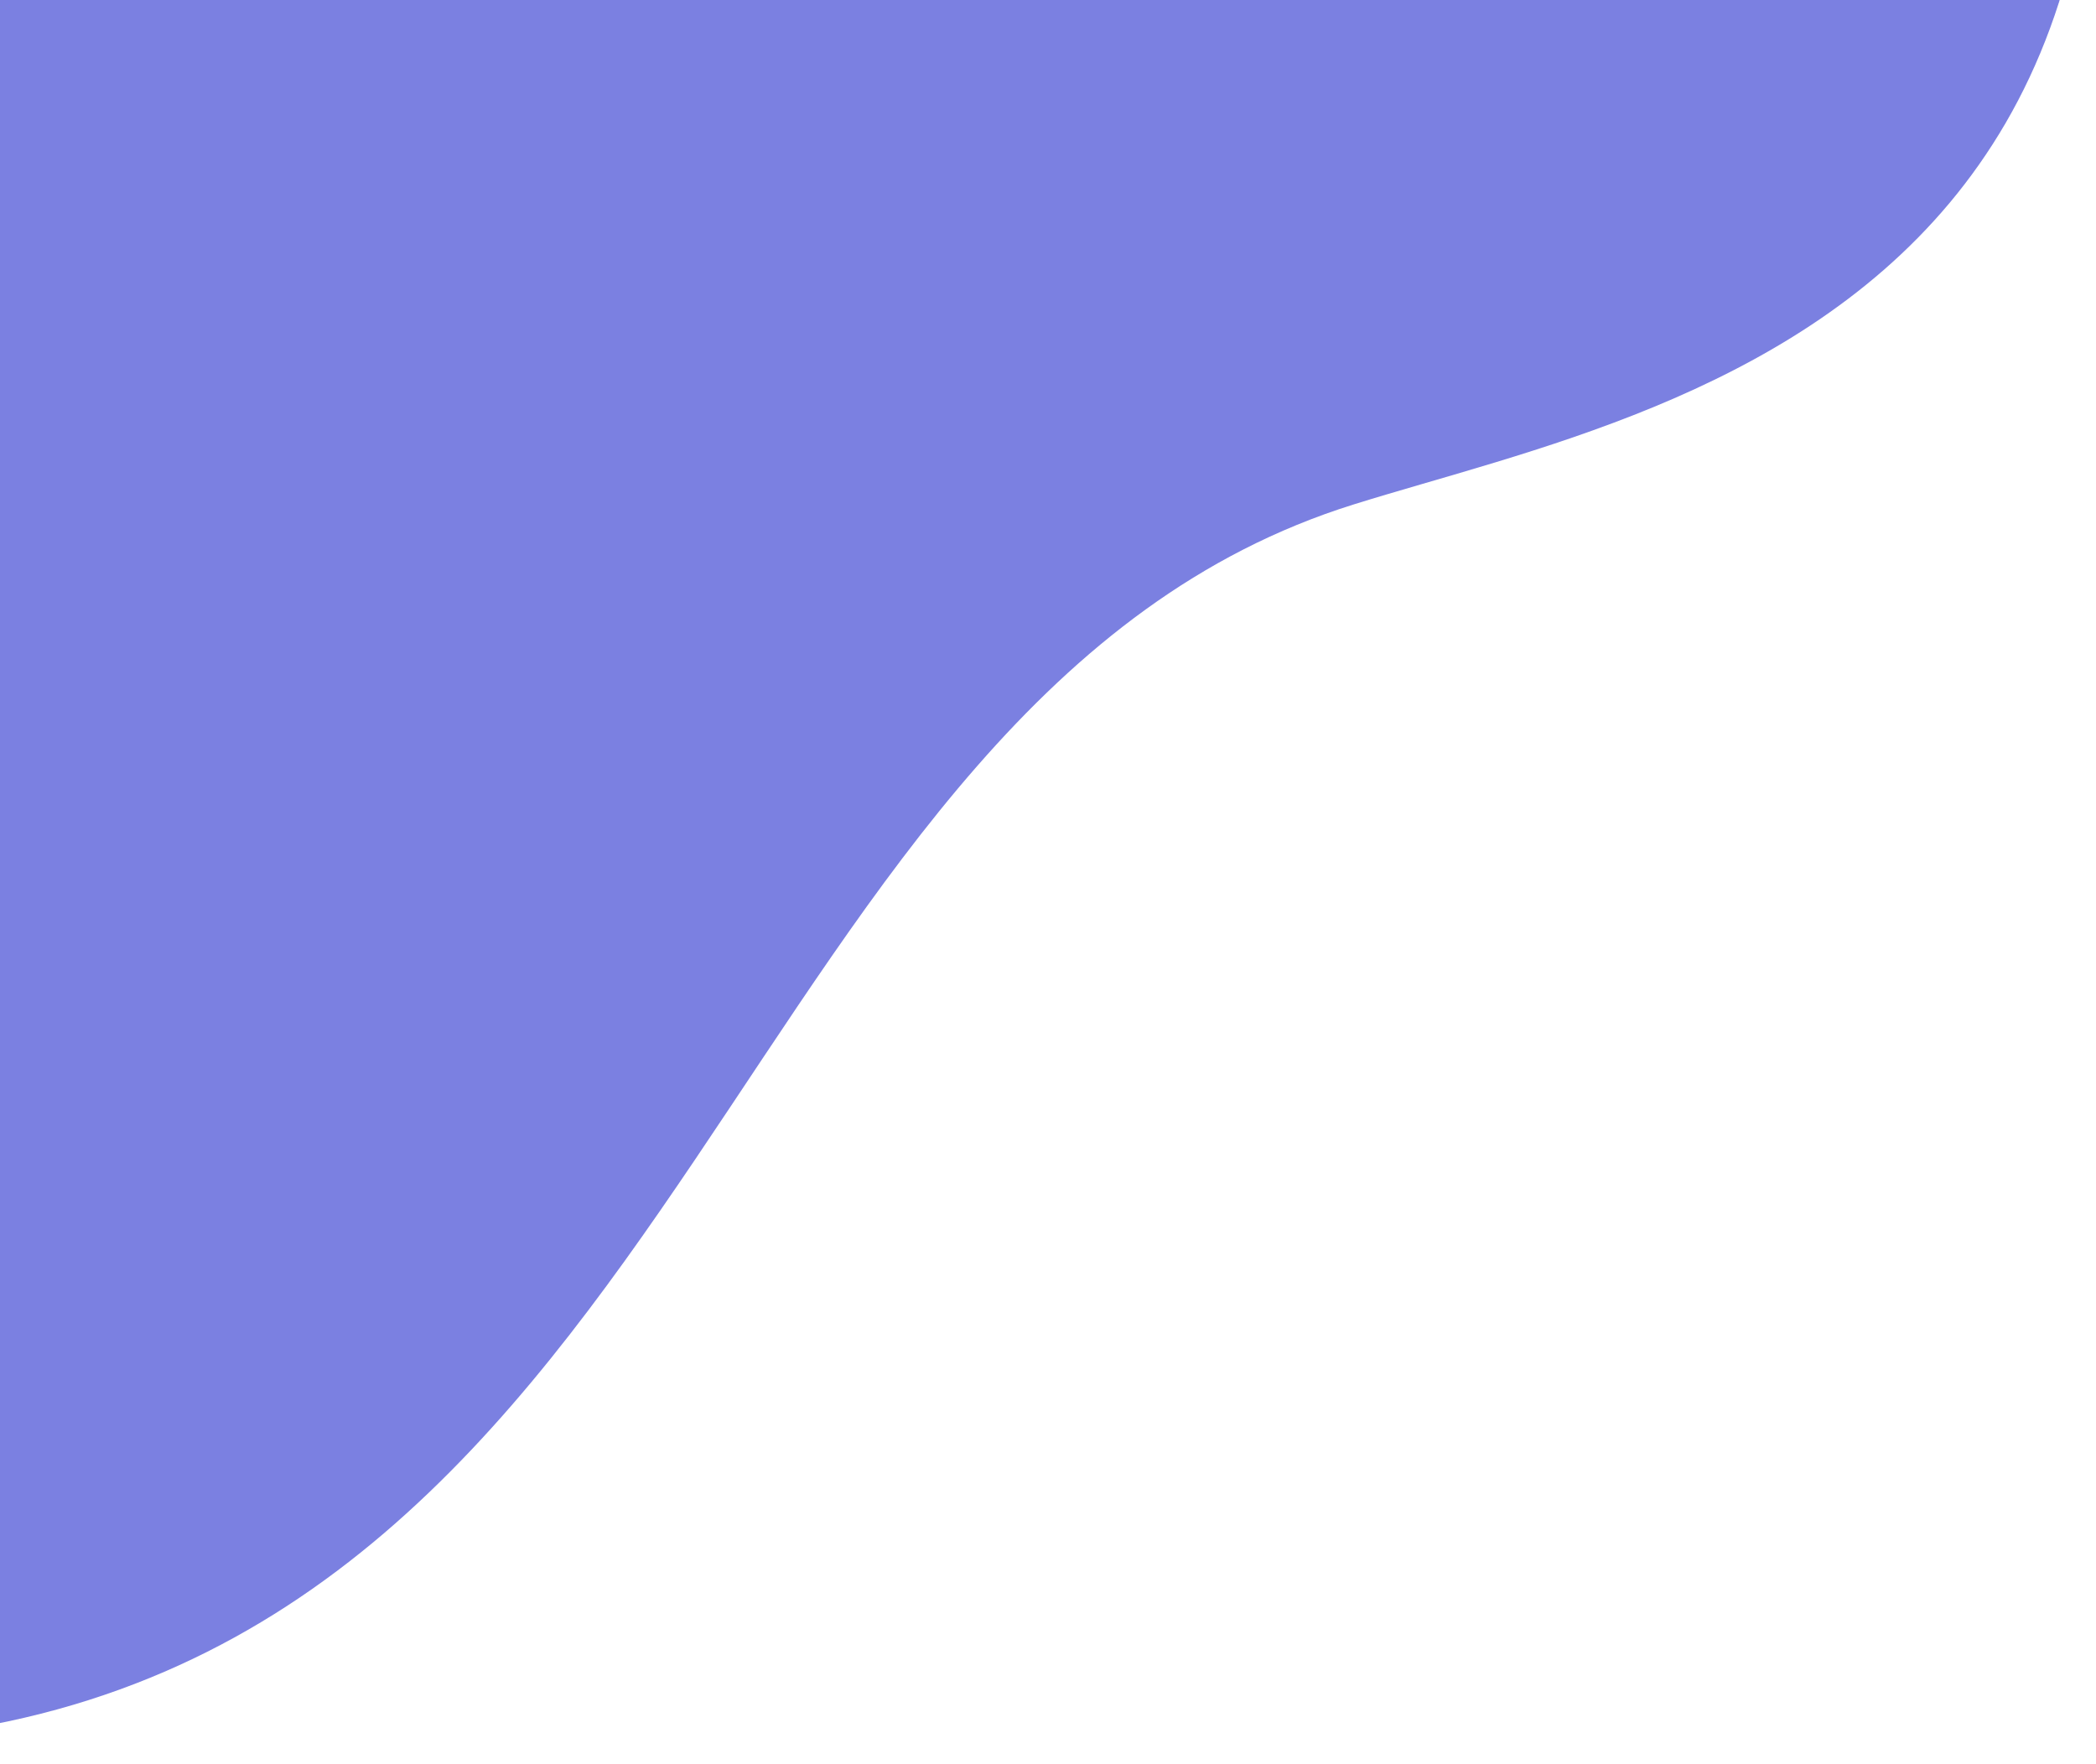 <svg width="600" height="505" viewBox="0 0 600 505" fill="none" xmlns="http://www.w3.org/2000/svg">
<path fill-rule="evenodd" clip-rule="evenodd" d="M-22.852 496.839C198.936 471.639 210.03 199.914 387.413 144.429C484.514 114.055 689.064 83.006 556.524 -270.877C470.182 -499.014 251.937 -472.121 92.648 -268.138C42.234 -217.606 -7.827 -205.199 -68.309 -208.157C-128.792 -211.115 -236.042 -293.872 -368.694 -263.642C-767.885 -172.668 -853.439 591.215 -22.852 496.839Z" fill="#7B80E1"/>
</svg>
